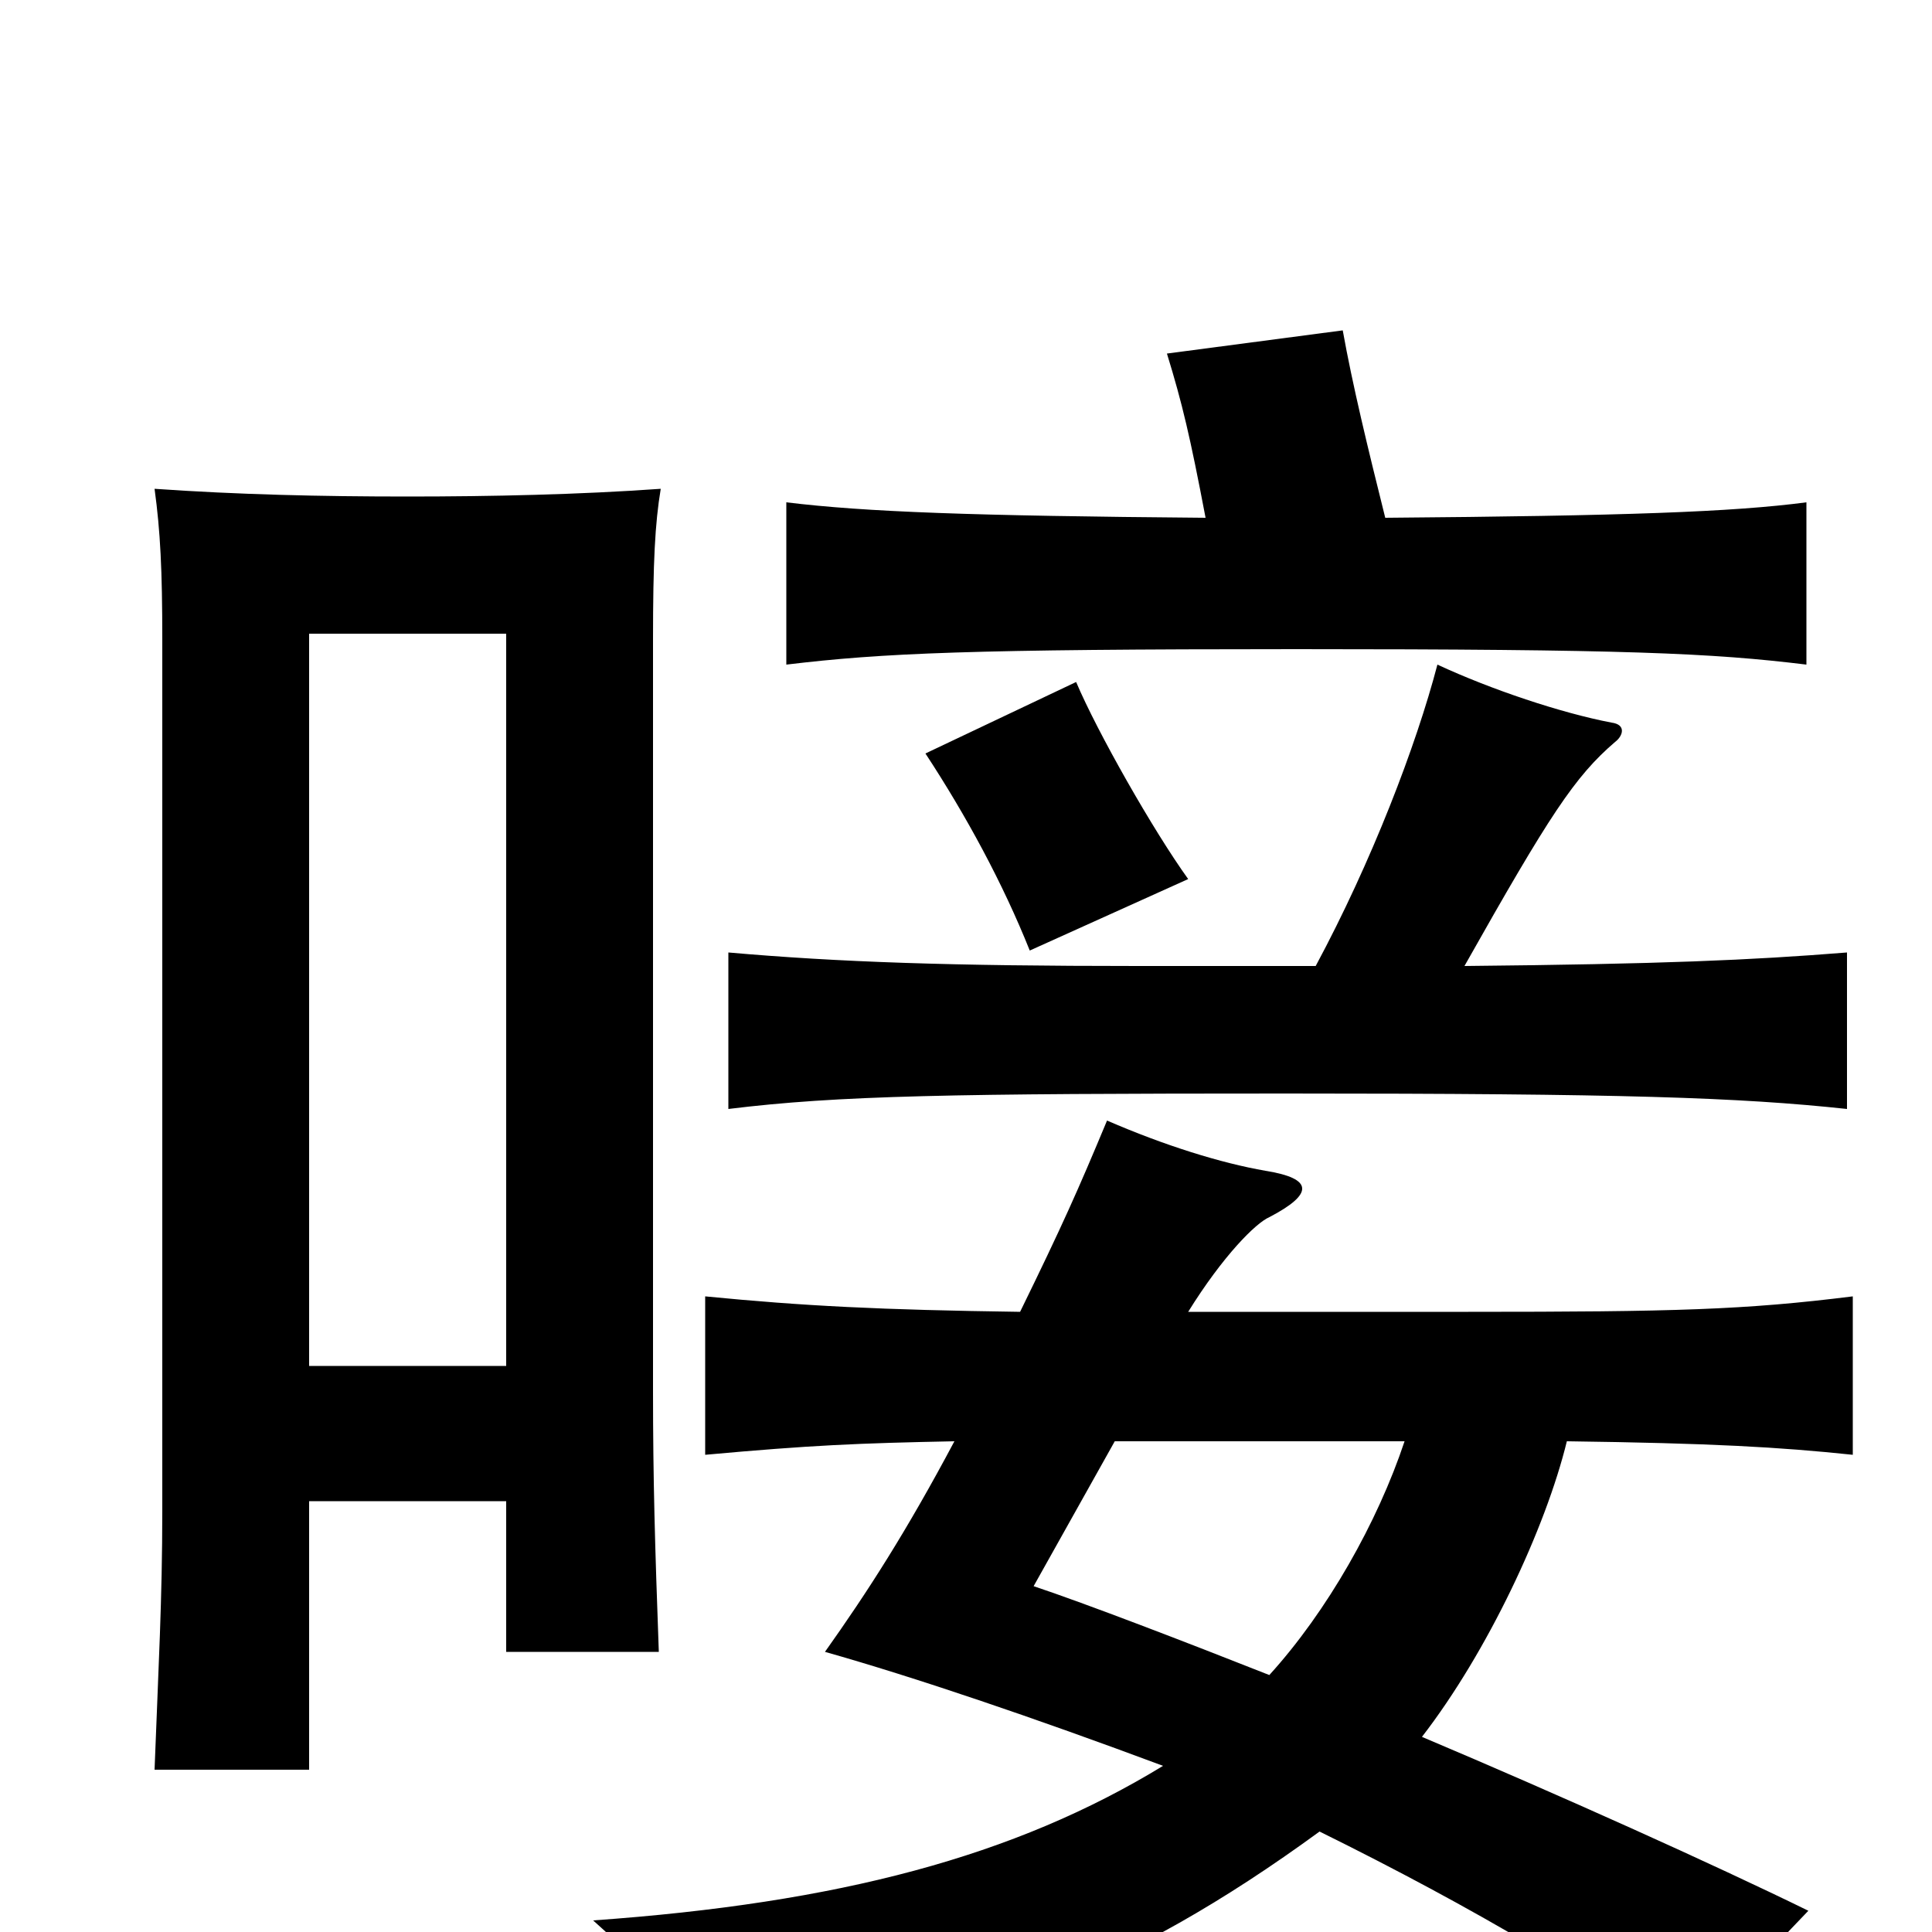 <svg xmlns="http://www.w3.org/2000/svg" viewBox="0 -1000 1000 1000">
	<path fill="#000000" d="M811 -254C886 -253 921 -251 959 -247V-329C903 -322 867 -321 760 -321H615C633 -350 650 -367 657 -370C680 -382 680 -390 655 -394C632 -398 603 -407 573 -420C558 -384 550 -366 528 -321C456 -322 416 -324 365 -329V-247C420 -252 444 -253 494 -254C469 -207 449 -176 427 -145C473 -132 535 -111 602 -86C525 -39 434 -15 307 -6C341 24 357 49 369 74C502 51 583 21 683 -52C762 -13 832 28 876 63C895 32 912 14 936 -11C887 -35 807 -71 736 -101C770 -145 800 -209 811 -254ZM657 -133C614 -150 562 -170 535 -179L577 -254H727C713 -212 687 -166 657 -133ZM160 -293V-672H262V-293ZM262 -223V-145H341C339 -200 338 -234 338 -280V-669C338 -709 339 -729 342 -747C300 -744 254 -743 211 -743C166 -743 123 -744 80 -747C83 -725 84 -705 84 -669V-218C84 -172 82 -137 80 -84H160V-223ZM681 -500H589C492 -500 434 -502 377 -507V-426C434 -433 492 -434 666 -434C840 -434 900 -432 956 -426V-507C906 -503 860 -501 758 -500C802 -578 815 -598 836 -616C840 -619 842 -625 834 -626C808 -631 772 -643 744 -656C733 -614 710 -554 681 -500ZM615 -545C597 -570 568 -621 557 -647L479 -610C500 -578 519 -543 533 -508ZM624 -732C503 -733 448 -735 407 -740V-656C457 -662 502 -664 671 -664C841 -664 886 -662 935 -656V-740C897 -735 841 -733 717 -732C708 -768 700 -801 695 -829L604 -817C612 -791 616 -774 624 -732Z"/>
</svg>